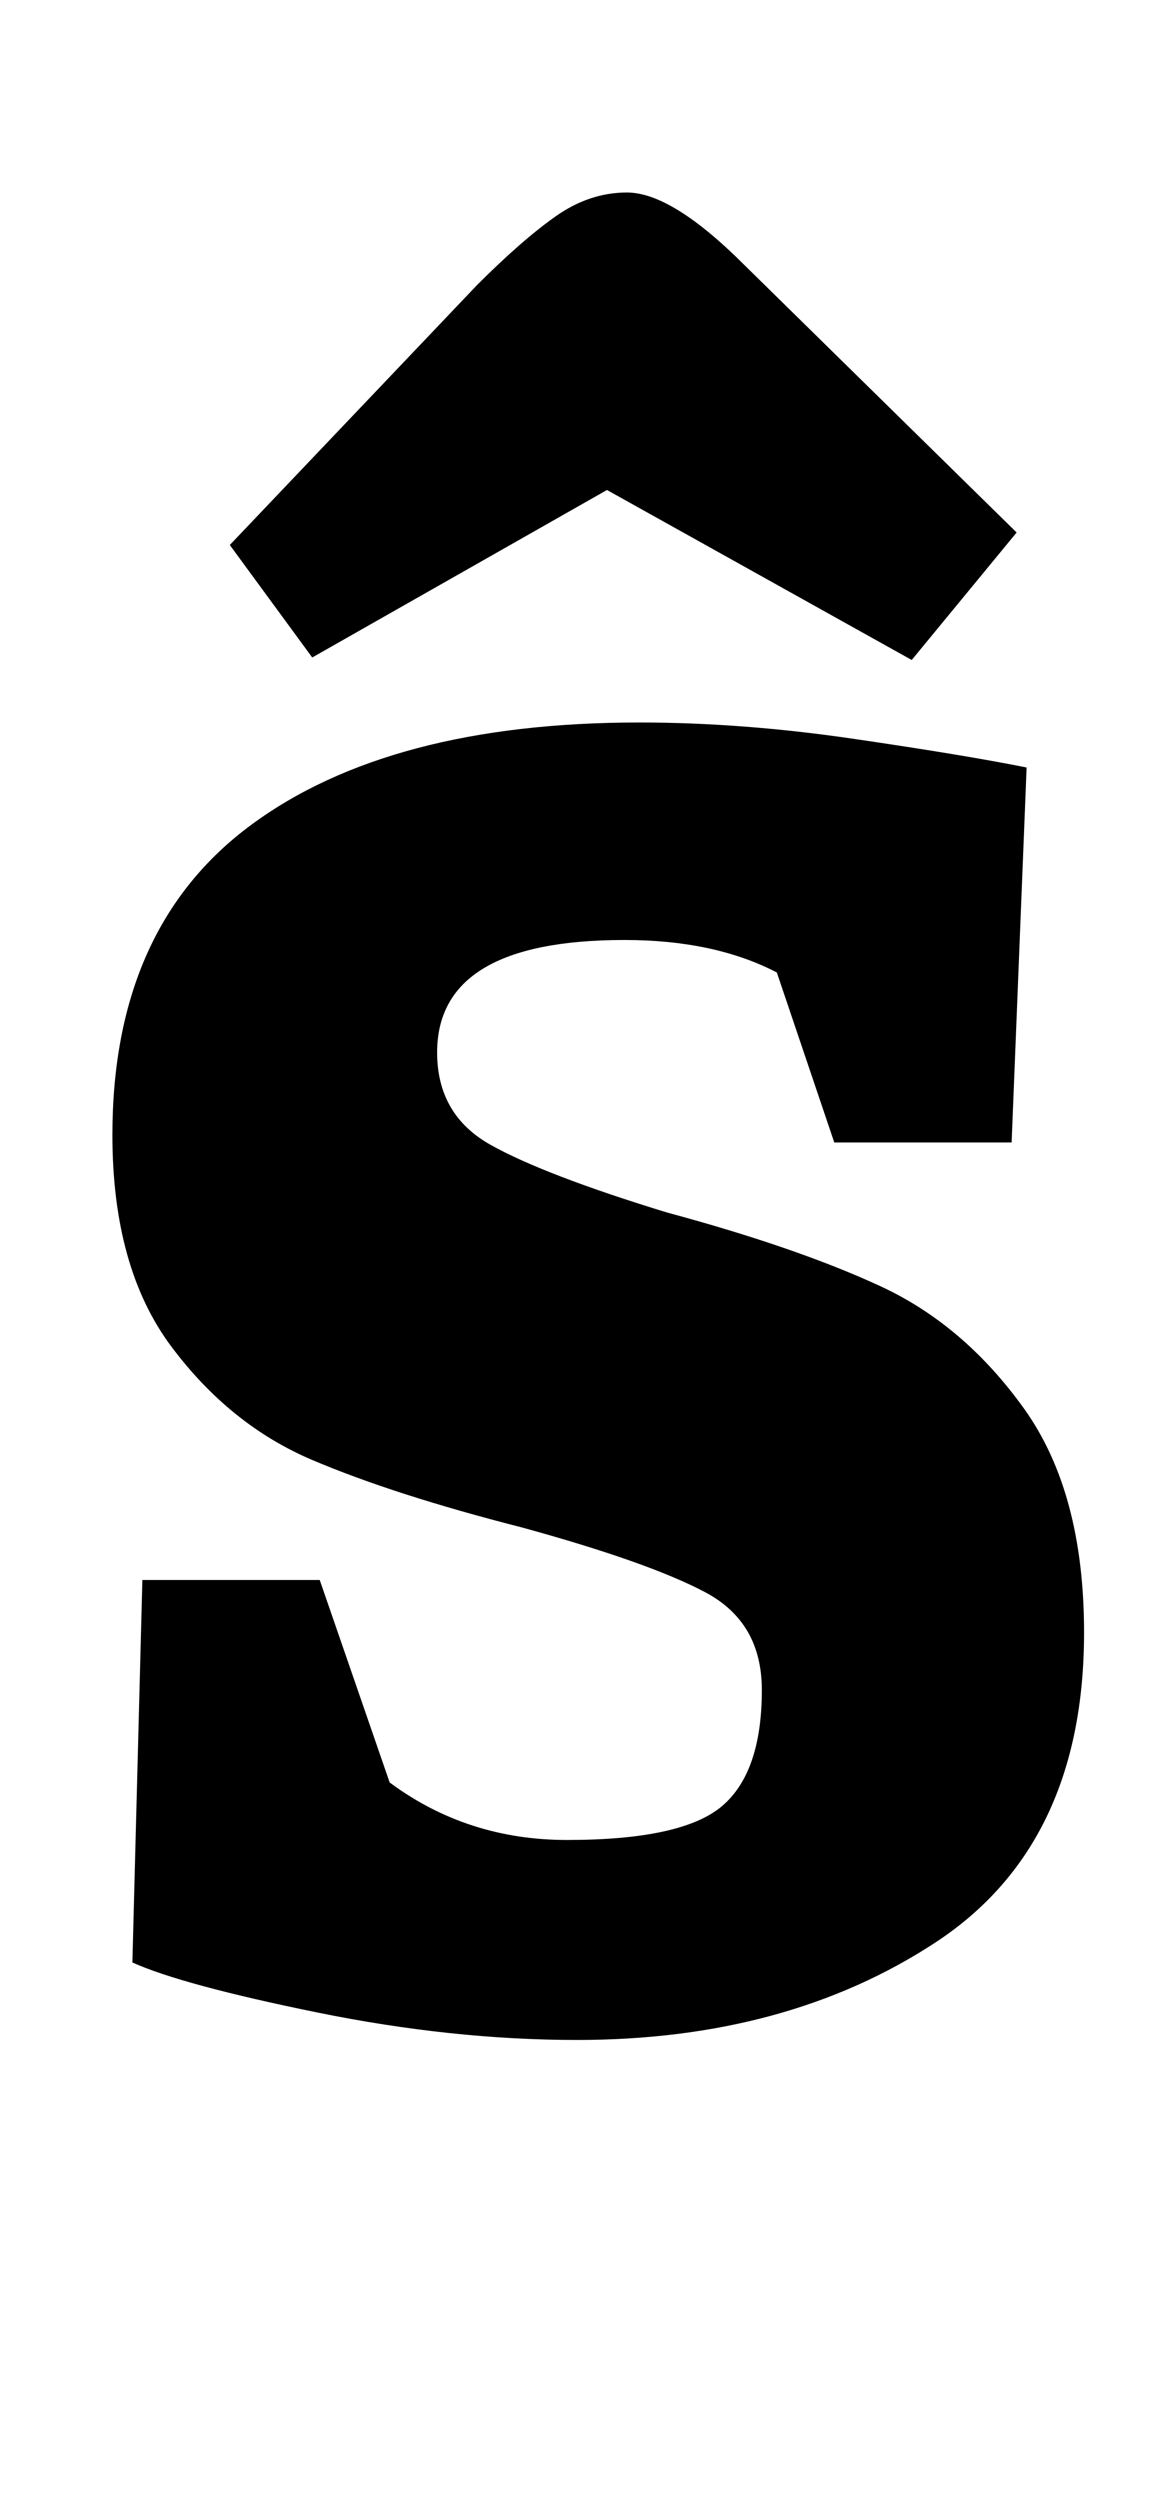 <?xml version="1.0" standalone="no"?>
<!DOCTYPE svg PUBLIC "-//W3C//DTD SVG 1.1//EN" "http://www.w3.org/Graphics/SVG/1.1/DTD/svg11.dtd" >
<svg xmlns="http://www.w3.org/2000/svg" xmlns:xlink="http://www.w3.org/1999/xlink" version="1.1" viewBox="-10 0 464 1000">
  <g transform="matrix(1 0 0 -1 0 800)">
   <path fill="currentColor"
d="M35 0zM117 -5q-54 11 -74 20l4 153h71l28 -81q31 -23 71 -23q46 0 62 13.5t16 46.5q0 27 -22.5 39t-73.5 26q-51 13 -84 27t-56.5 45.5t-23.5 84.5q0 83 55.5 124t155.5 41q41 0 85.5 -6.5t69.5 -11.5l-6 -150h-71l-23 68q-25 13 -61 13q-75 0 -75 -45q0 -25 21.5 -37
t70.5 -27q52 -14 85.5 -29.5t57.5 -49t24 -89.5q0 -85 -59.5 -124t-143.5 -39q-50 0 -104 11zM397 536zM115 537l-33 45l99 104q18 18 31.5 27.5t28.5 9.5q18 0 47 -29l109 -107l-42 -51l-122 68z" />
  </g>

</svg>
